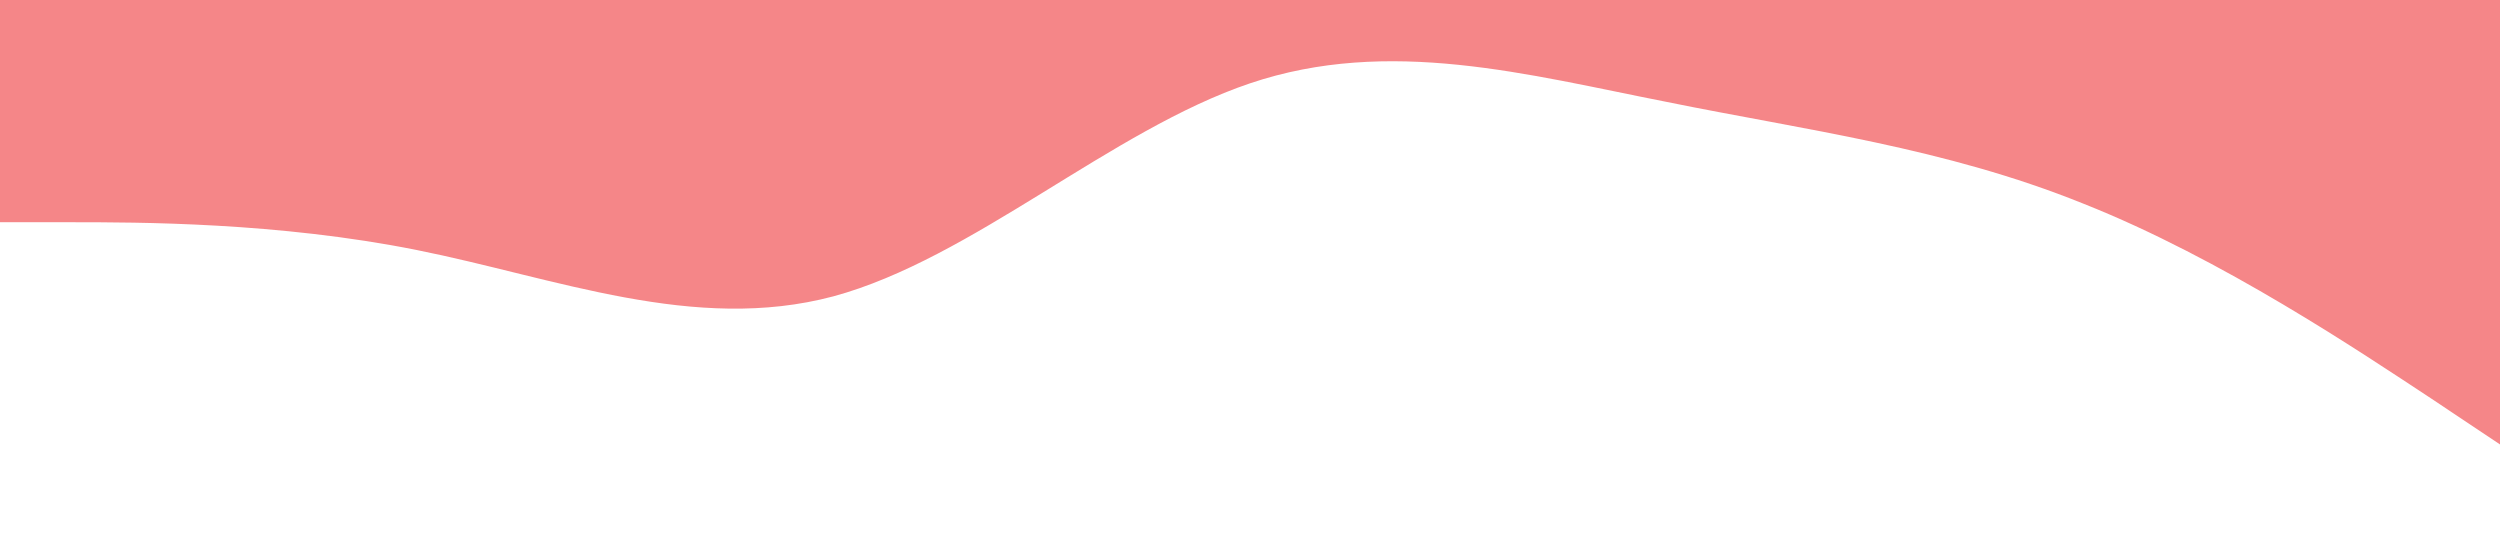 <?xml version="1.0" standalone="no"?><svg xmlns="http://www.w3.org/2000/svg" viewBox="0 0 1440 320"><path fill="#f58688" fill-opacity="1" d="M0,128L40,128C80,128,160,128,240,144C320,160,400,192,480,170.7C560,149,640,75,720,48C800,21,880,43,960,58.7C1040,75,1120,85,1200,117.3C1280,149,1360,203,1400,229.3L1440,256L1440,0L1400,0C1360,0,1280,0,1200,0C1120,0,1040,0,960,0C880,0,800,0,720,0C640,0,560,0,480,0C400,0,320,0,240,0C160,0,80,0,40,0L0,0Z"></path></svg>